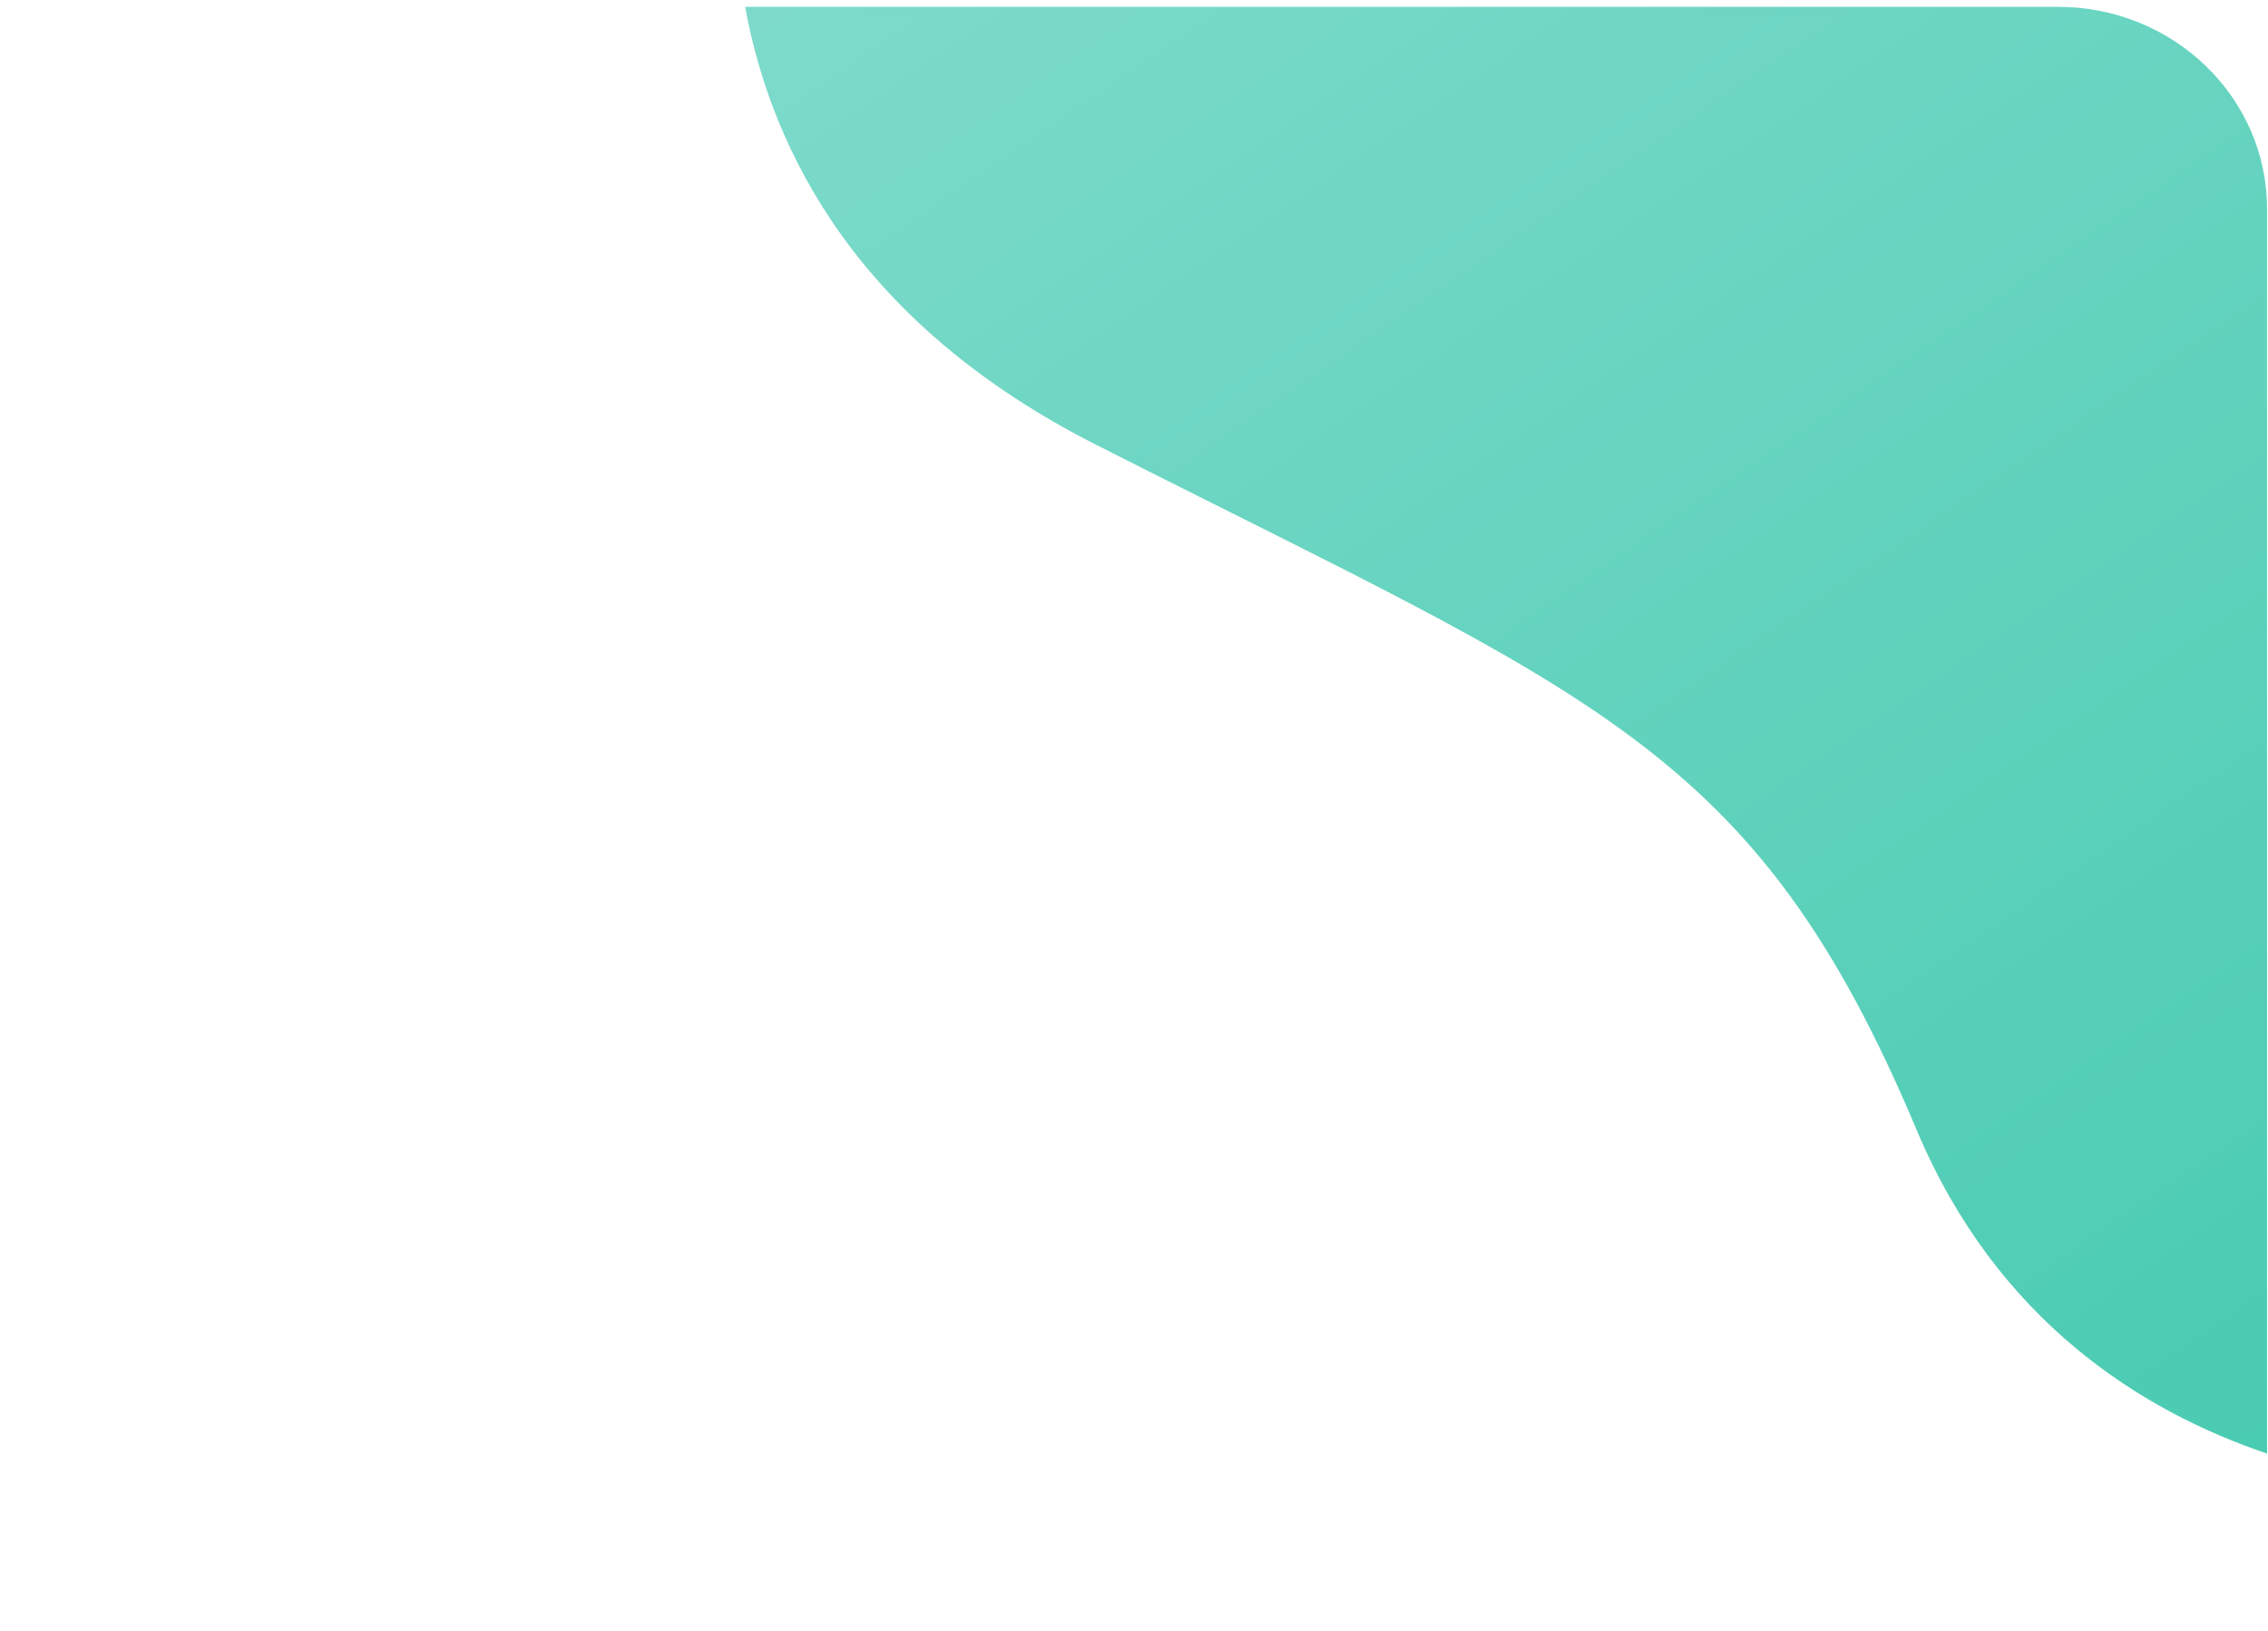<?xml version="1.0" encoding="UTF-8"?>
<svg id="Layer_2" data-name="Layer 2" xmlns="http://www.w3.org/2000/svg" xmlns:xlink="http://www.w3.org/1999/xlink" viewBox="0 0 211.76 152.34">
  <defs>
    <linearGradient id="linear-gradient" x1="94.62" y1="-56.08" x2="376.36" y2="356.7" gradientUnits="userSpaceOnUse">
      <stop offset="0" stop-color="#86ddcf"/>
      <stop offset="1" stop-color="#00b68e"/>
    </linearGradient>
  </defs>
  <path d="m192.17.64h-122.6c2.52,13.71,10.7,29.69,32.73,40.87,46.46,23.58,61.56,28.07,76.65,63.99,7.5,17.85,21.02,26.27,32.72,30.23V19.5c0-10.42-8.74-18.86-19.51-18.86Z" fill="url(#linear-gradient)" stroke-width="0"/>
</svg>